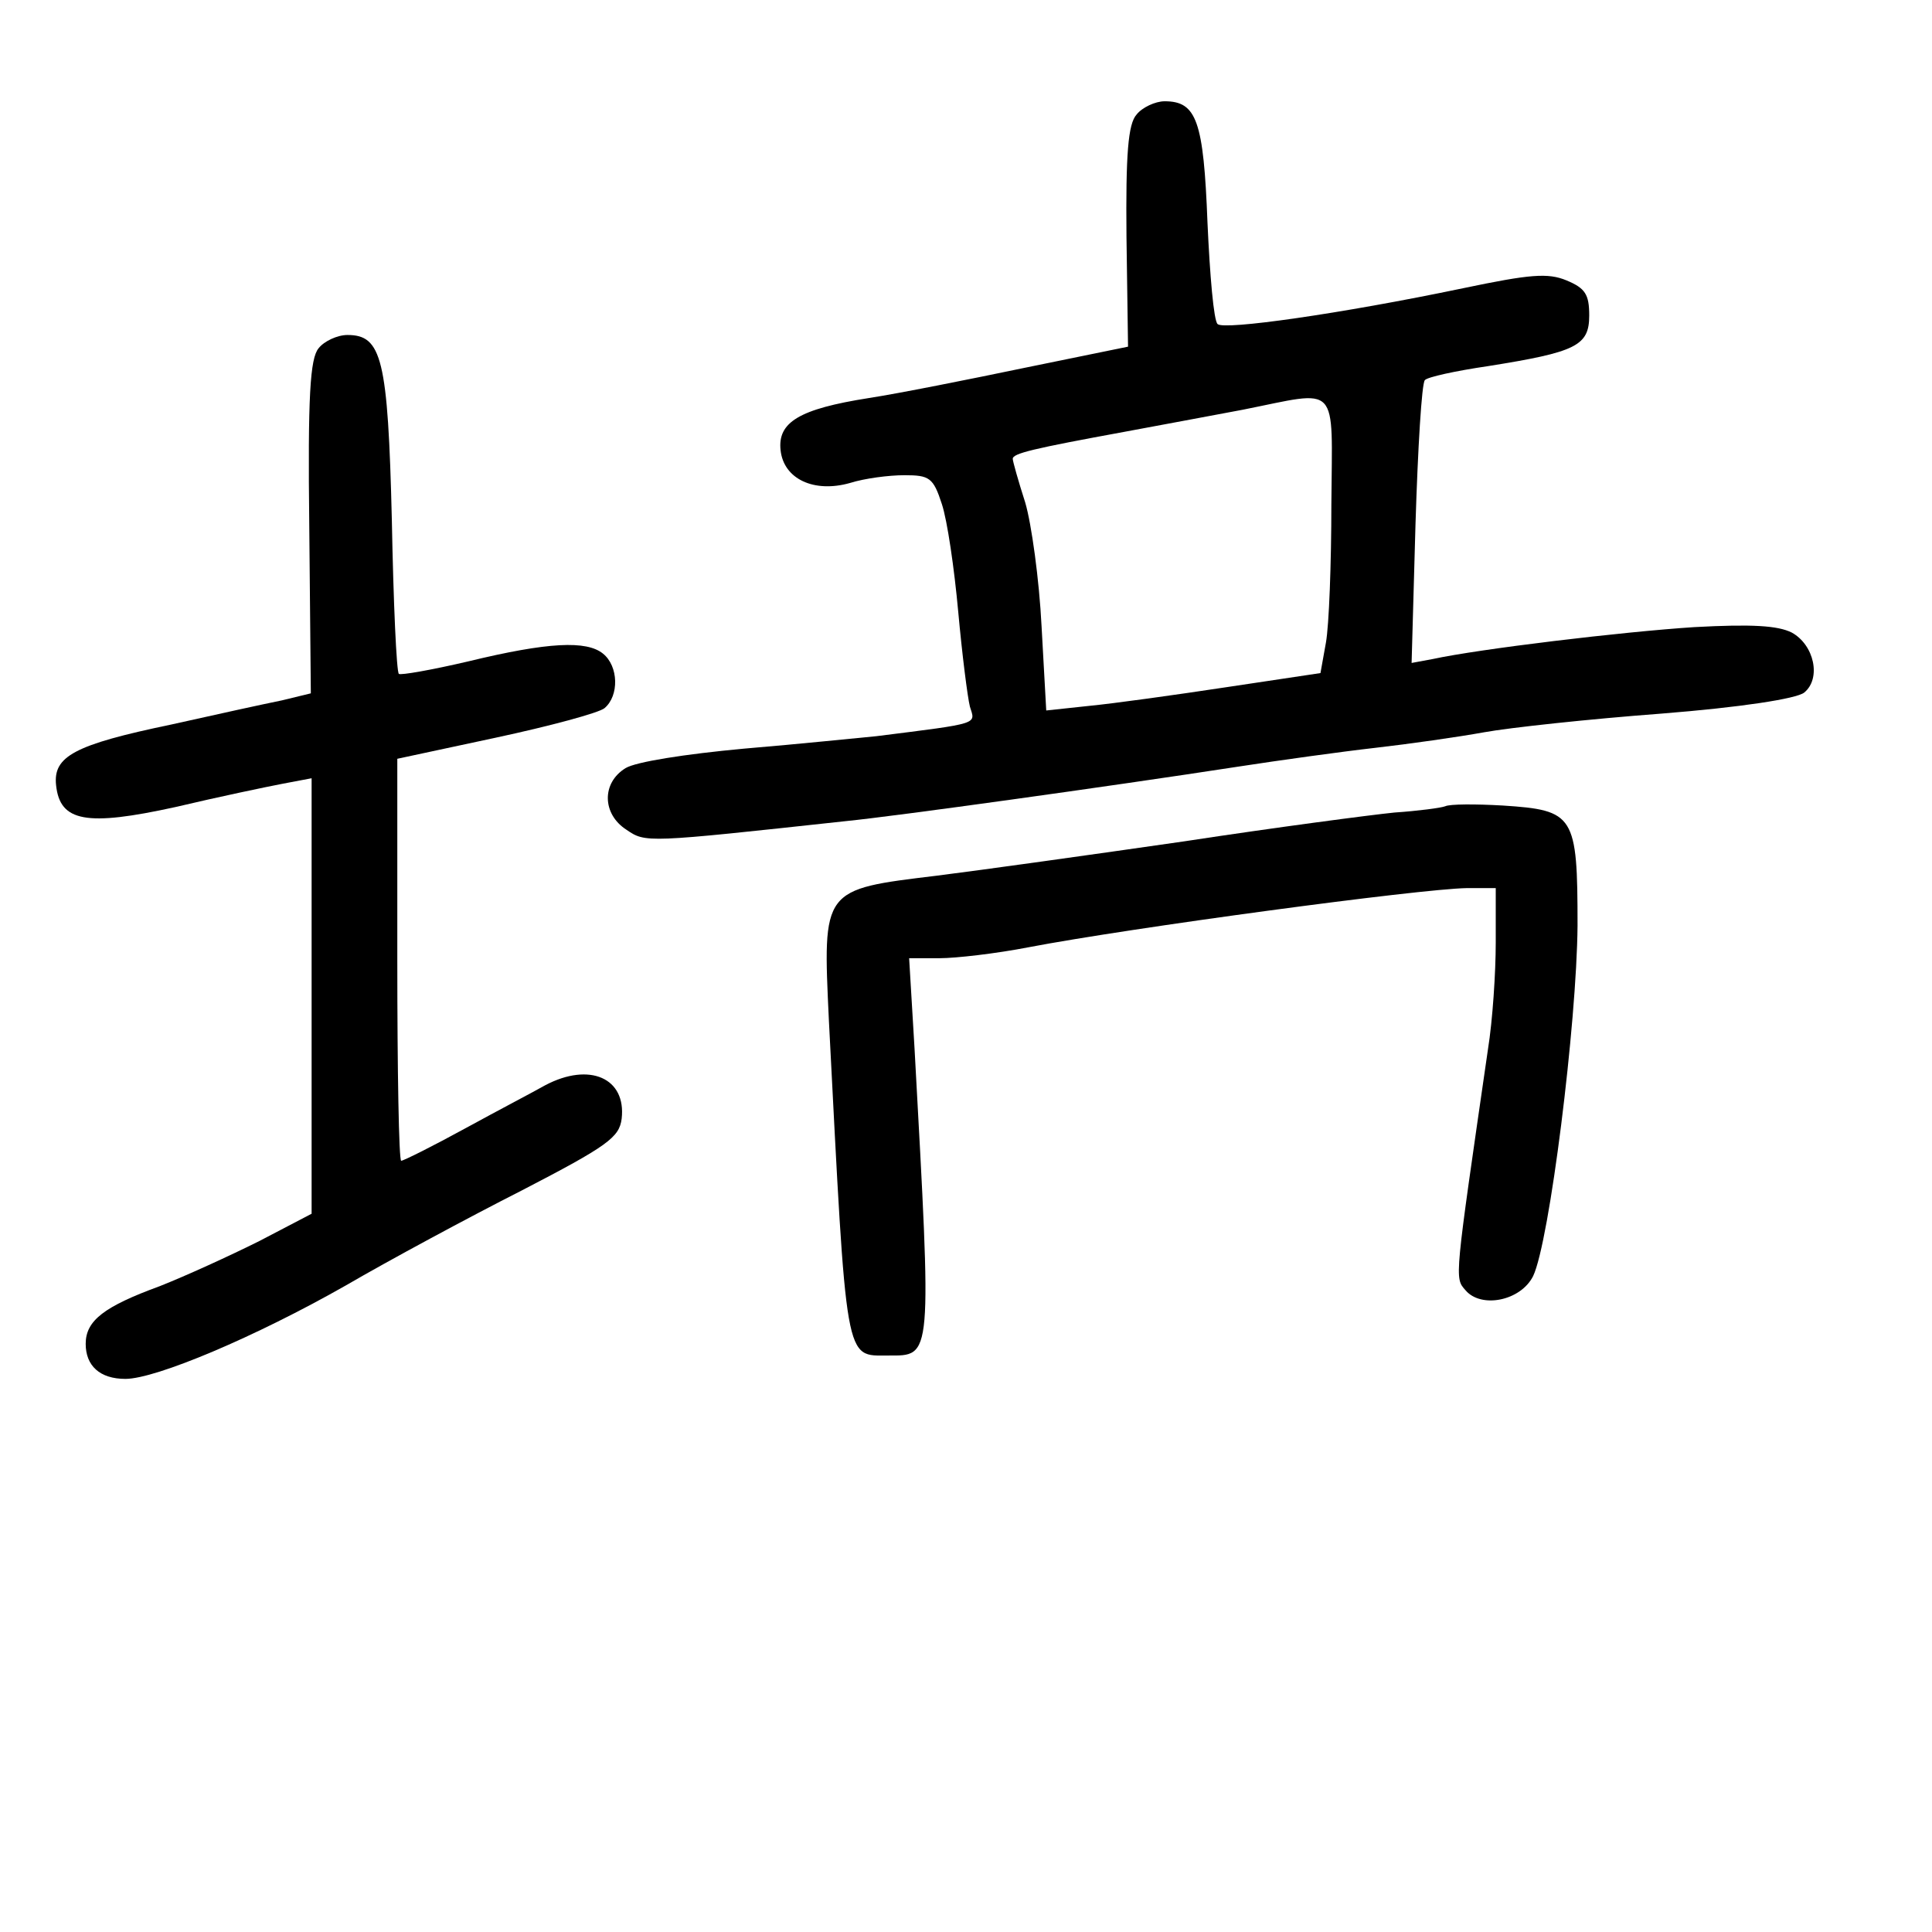 <?xml version="1.0" standalone="no"?>
<!DOCTYPE svg PUBLIC "-//W3C//DTD SVG 20010904//EN"
 "http://www.w3.org/TR/2001/REC-SVG-20010904/DTD/svg10.dtd">
<svg version="1.0" xmlns="http://www.w3.org/2000/svg"
 width="248pt" height="248pt" viewBox="0 0 248 248"
 preserveAspectRatio="xMidYMid meet">
<g transform="translate(0,248) scale(0.1,-0.1)"
fill="#000000" stroke="none">
<path d="M1459 2333 c-11 -12 -14 -51 -13 -157 l2 -141 -132 -27 c-72 -15
-162 -33 -201 -39 -89 -14 -117 -31 -113 -67 4 -37 43 -55 89 -42 19 6 50 10
70 10 32 0 37 -3 48 -37 7 -21 16 -83 21 -138 5 -55 12 -110 15 -122 7 -23 15
-21 -120 -38 -22 -2 -98 -10 -170 -16 -76 -7 -139 -17 -152 -25 -31 -19 -30
-59 1 -79 25 -17 24 -17 282 11 61 6 335 44 504 70 52 8 131 19 175 24 44 5
107 14 140 20 33 6 135 17 228 24 101 8 173 19 183 27 22 18 13 61 -16 77 -18
9 -51 11 -125 7 -93 -6 -276 -28 -336 -41 l-27 -5 5 178 c3 98 8 181 12 185 3
4 40 12 81 18 113 18 130 26 130 65 0 27 -5 35 -29 45 -24 10 -47 8 -133 -10
-158 -33 -307 -54 -315 -46 -5 4 -10 63 -13 130 -5 131 -14 156 -55 156 -12 0
-29 -8 -36 -17z m250 -500 c0 -76 -3 -156 -7 -178 l-7 -39 -120 -18 c-66 -10
-145 -21 -176 -24 l-56 -6 -6 108 c-3 60 -13 132 -21 159 -9 28 -16 53 -16 56
0 7 25 13 145 35 44 8 112 21 150 28 126 25 115 37 114 -121z"/>
<path d="M409 2033 c-11 -13 -14 -62 -12 -229 l2 -214 -37 -9 c-20 -4 -84 -18
-142 -31 -125 -26 -152 -41 -148 -78 5 -47 39 -53 153 -28 55 13 117 26 138
30 l37 7 0 -279 0 -280 -67 -35 c-38 -19 -95 -45 -128 -58 -71 -26 -95 -44
-95 -74 0 -28 18 -45 51 -45 39 0 167 54 283 120 55 32 157 87 226 122 110 57
125 68 128 92 6 52 -41 73 -98 43 -14 -8 -60 -32 -102 -55 -42 -23 -80 -42
-83 -42 -3 0 -5 116 -5 258 l0 258 126 27 c70 15 133 32 140 38 19 16 18 54
-2 70 -21 17 -70 15 -173 -10 -47 -11 -87 -18 -89 -16 -3 2 -7 91 -9 197 -5
208 -13 238 -57 238 -13 0 -30 -8 -37 -17z"/>
<path d="M1855 1445 c-5 -2 -35 -6 -65 -8 -30 -3 -152 -19 -270 -37 -118 -17
-261 -37 -317 -44 -148 -18 -147 -16 -139 -186 23 -445 20 -430 76 -430 57 0
56 -8 34 393 l-7 117 39 0 c21 0 73 6 114 14 131 25 502 75 563 76 l37 0 0
-70 c0 -38 -4 -100 -10 -137 -43 -297 -43 -293 -29 -309 20 -24 71 -14 87 18
21 44 56 324 57 450 0 142 -4 148 -96 154 -35 2 -68 2 -74 -1z"/>
</g>
</svg>

